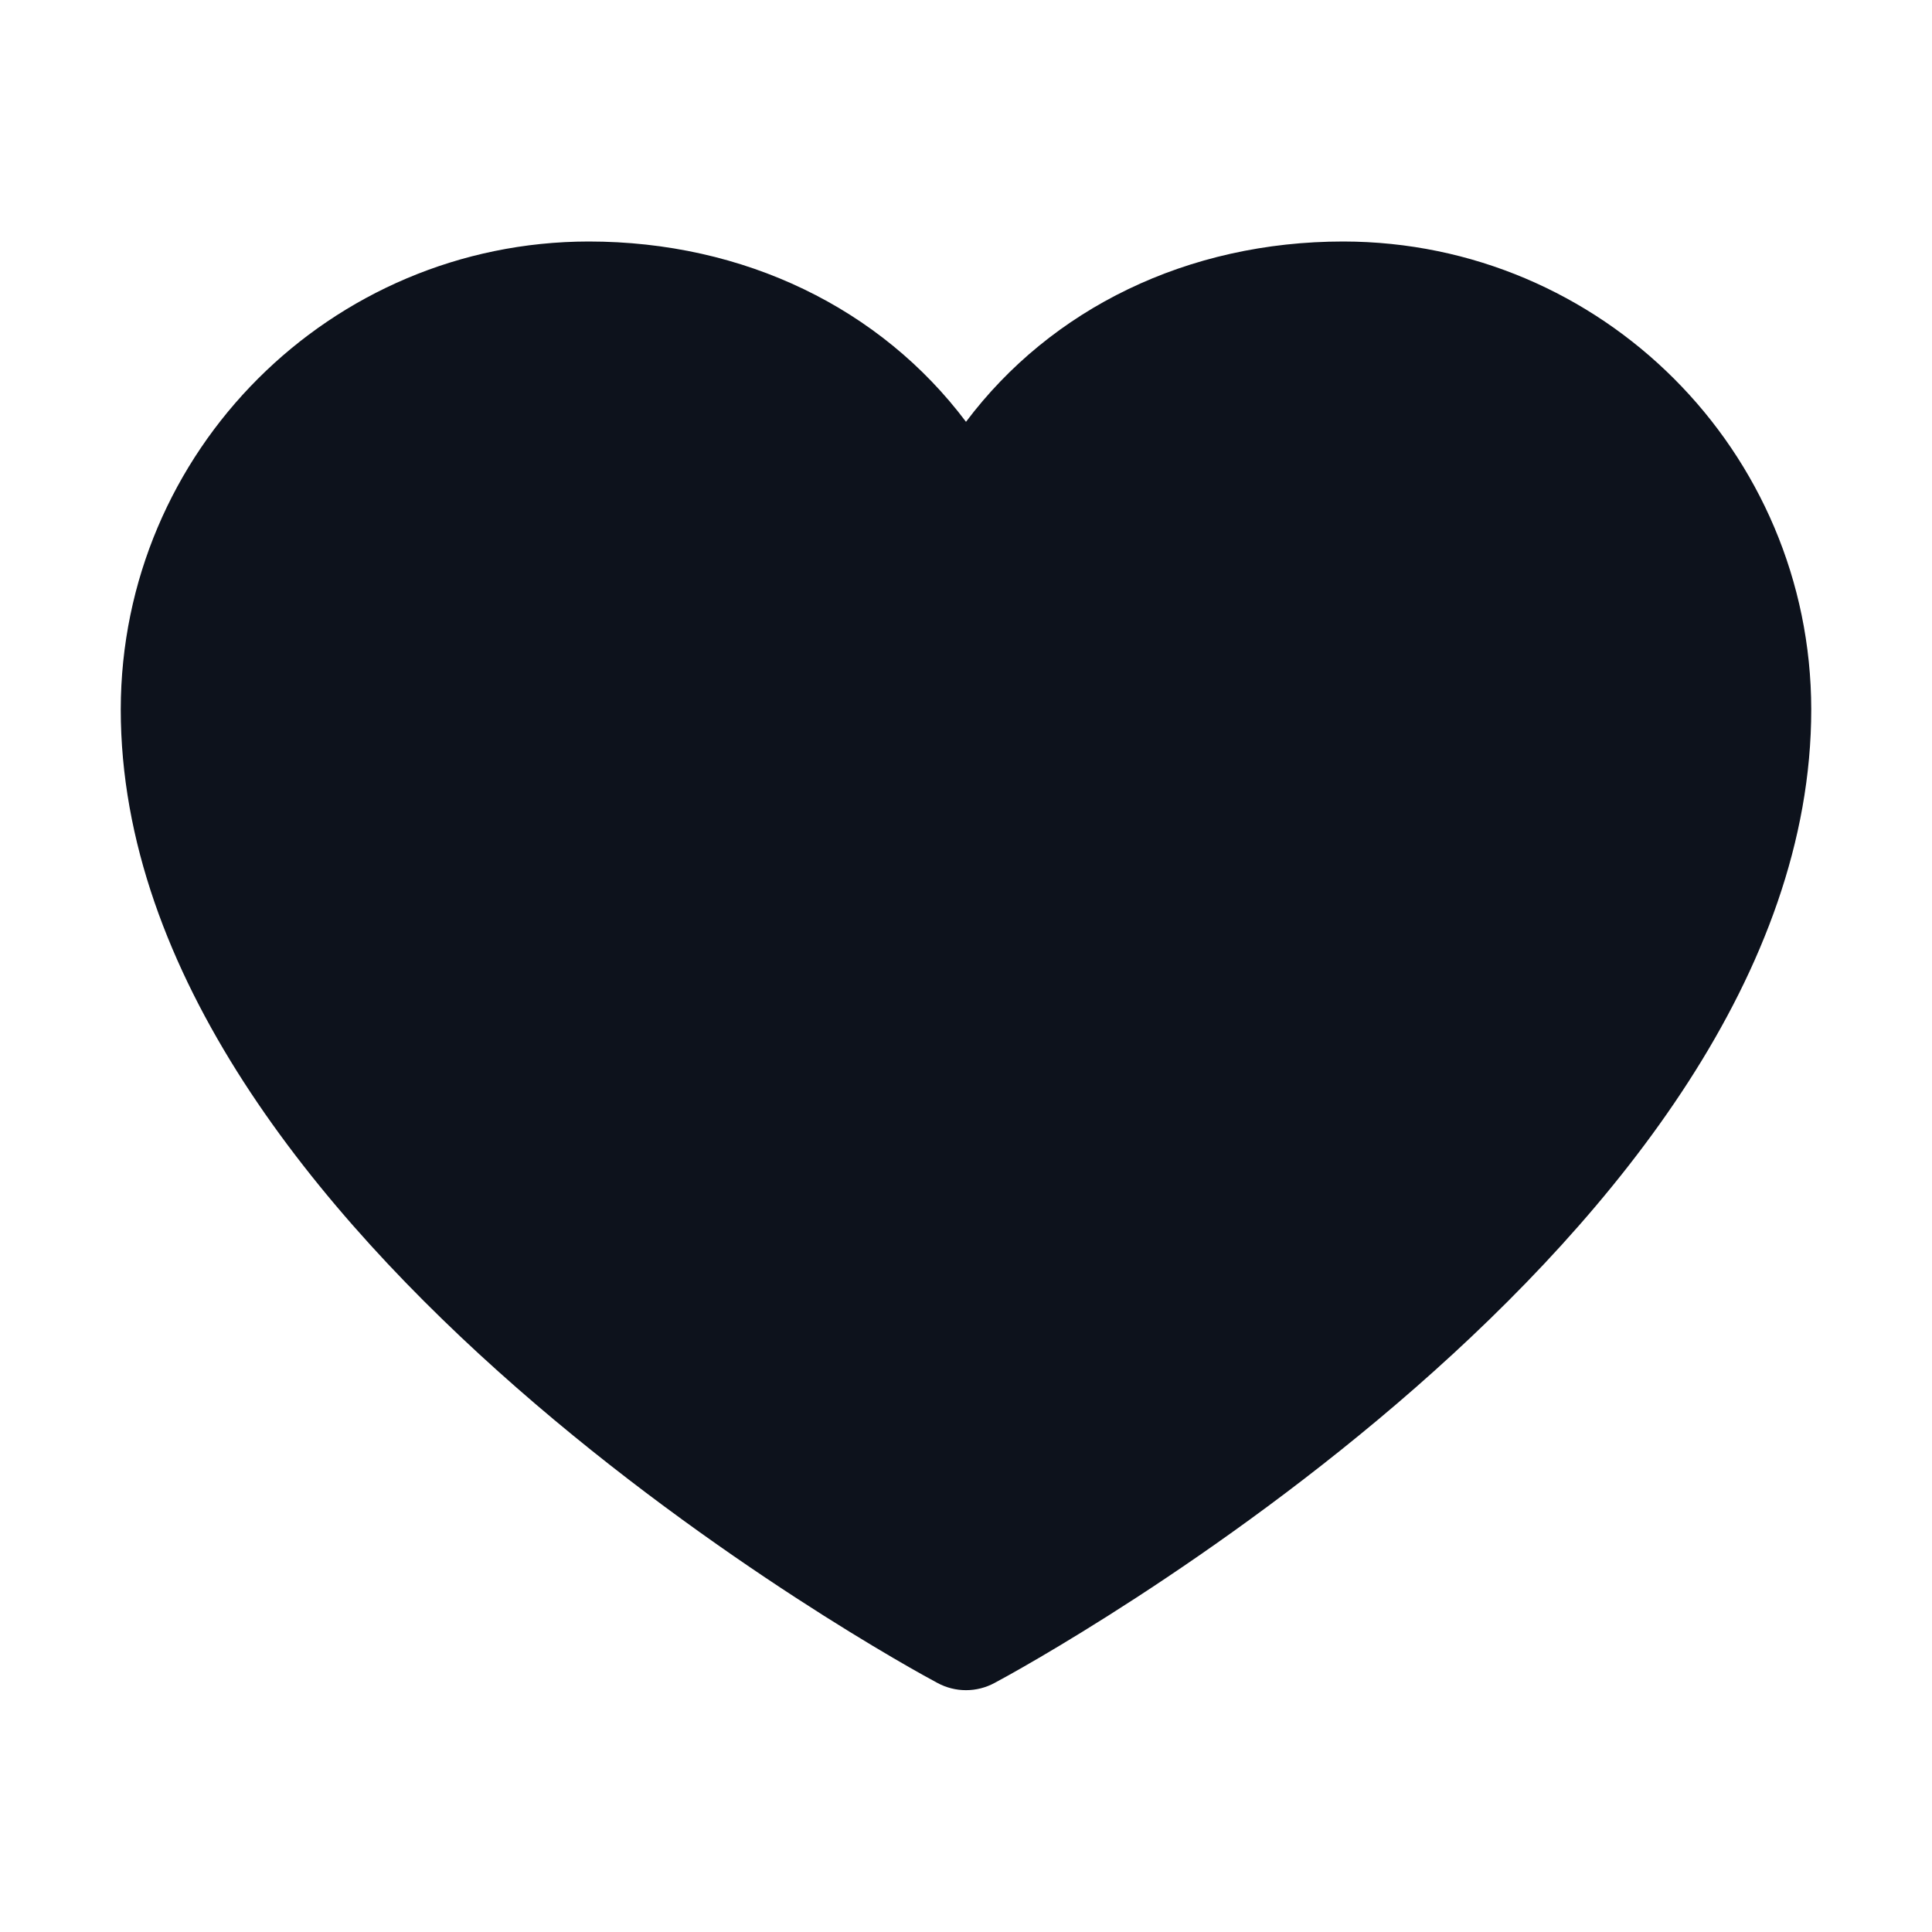 <svg width="24" height="24" viewBox="0 0 24 24" fill="none" xmlns="http://www.w3.org/2000/svg">
<g clip-path="url(#clip0_305_781)">
<path fill-rule="evenodd" clip-rule="evenodd" d="M22.5 8.812C22.5 15.375 12.77 20.687 12.355 20.906C12.133 21.026 11.867 21.026 11.645 20.906C11.23 20.687 1.5 15.375 1.5 8.812C1.504 5.604 4.104 3.004 7.312 3C9.248 3 10.943 3.833 12 5.24C13.057 3.833 14.752 3 16.688 3C19.896 3.004 22.496 5.604 22.5 8.812Z" fill="#0D121C"/>
</g>
<defs>
<clipPath id="clip0_305_781">
<rect width="24" height="24" fill="white"/>
</clipPath>
</defs>
</svg>
